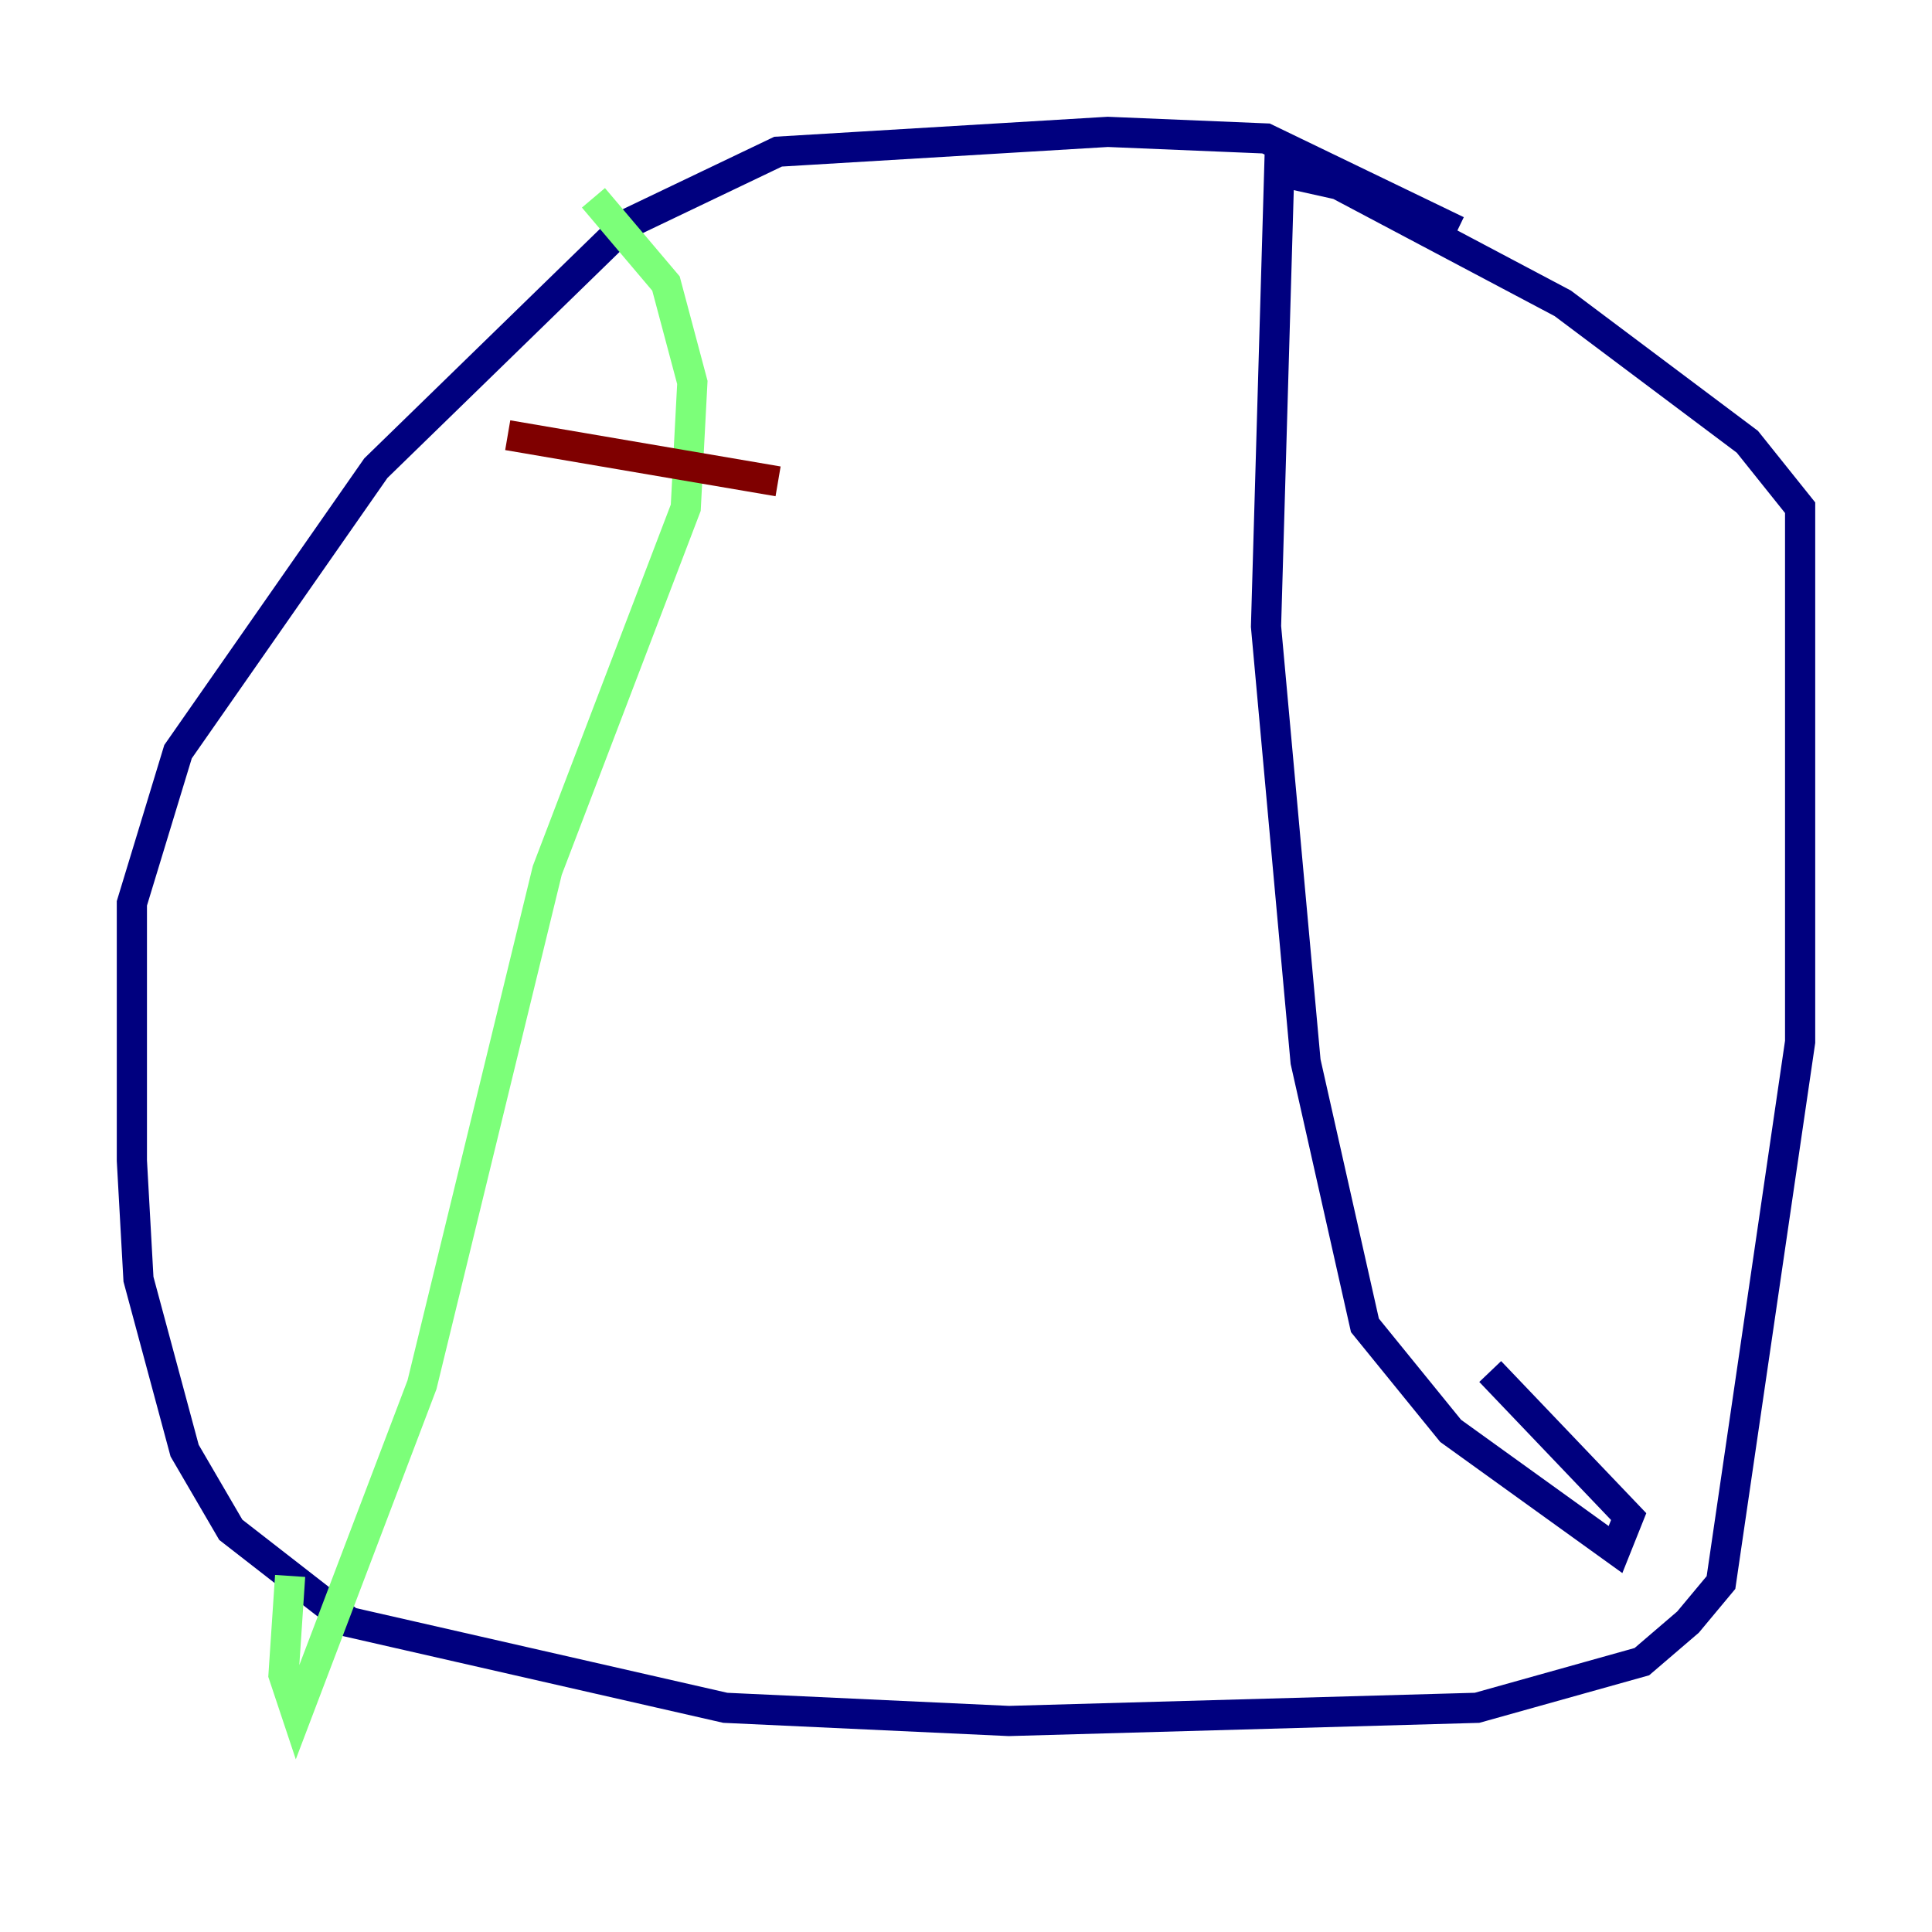 <?xml version="1.0" encoding="utf-8" ?>
<svg baseProfile="tiny" height="128" version="1.2" viewBox="0,0,128,128" width="128" xmlns="http://www.w3.org/2000/svg" xmlns:ev="http://www.w3.org/2001/xml-events" xmlns:xlink="http://www.w3.org/1999/xlink"><defs /><polyline fill="none" points="96.546,15.29 83.877,9.174 73.392,8.737 51.55,10.048 41.502,14.853 24.901,31.017 11.795,49.802 8.737,59.85 8.737,76.887 9.174,84.751 12.232,96.109 15.29,101.352 23.154,107.468 48.055,113.147 66.84,114.02 97.857,113.147 108.778,110.089 111.836,107.468 114.02,104.846 119.263,69.024 119.263,33.638 115.768,29.27 103.536,20.096 88.683,12.232 84.751,11.358 83.877,41.502 86.498,70.335 90.43,87.809 96.109,94.799 107.031,102.662 107.904,100.478 98.73,90.867" stroke="#00007f" stroke-width="2" /><polyline fill="none" points="39.317,13.106 44.123,18.785 45.87,25.338 45.433,33.638 36.259,57.666 27.959,91.741 19.659,113.584 18.785,110.963 19.222,104.41" stroke="#7cff79" stroke-width="2" /><polyline fill="none" points="33.638,28.833 51.55,31.891" stroke="#7f0000" stroke-width="2" /></svg>